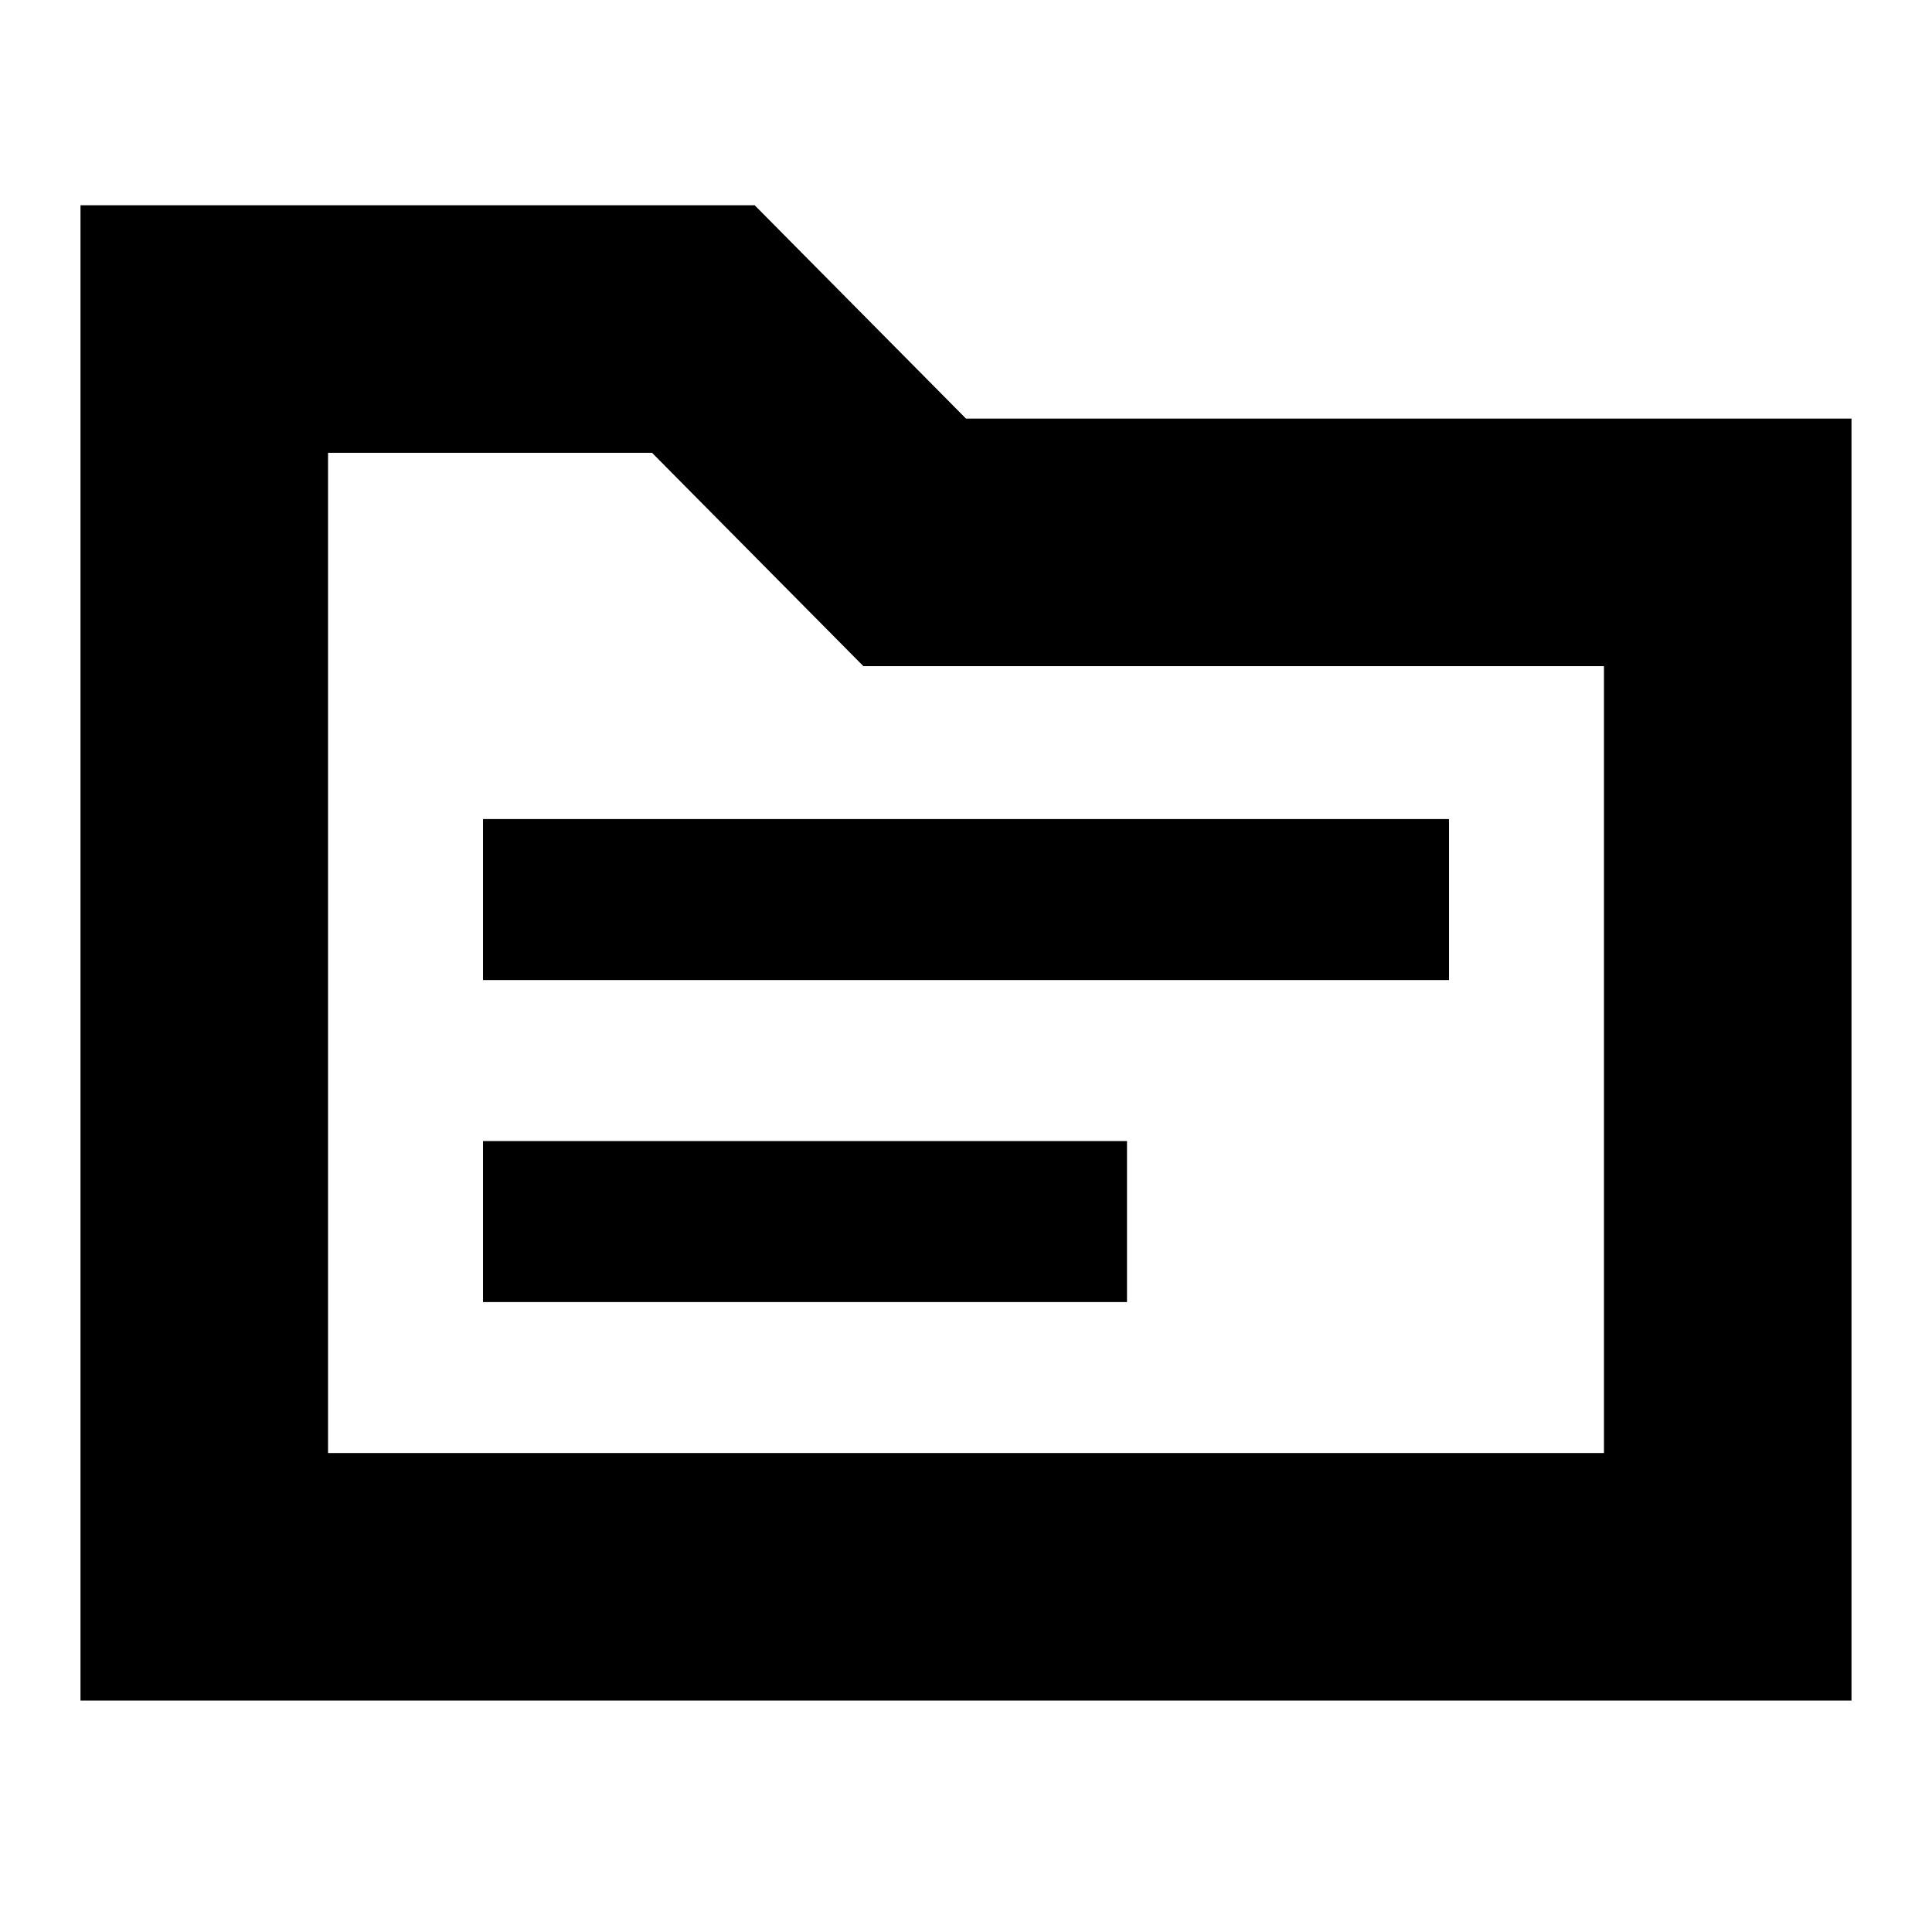 <svg xmlns="http://www.w3.org/2000/svg" height="24" width="24"><path d="M6 12.175h12v-2H6Zm0 4h8v-2H6ZM1 2.55h8.375L12 5.2h11v15.925H1Zm3.075 3.075V18.05h15.85V8.275h-9.2L8.1 5.625Zm0 12.425V5.625 18.05Z"/></svg>